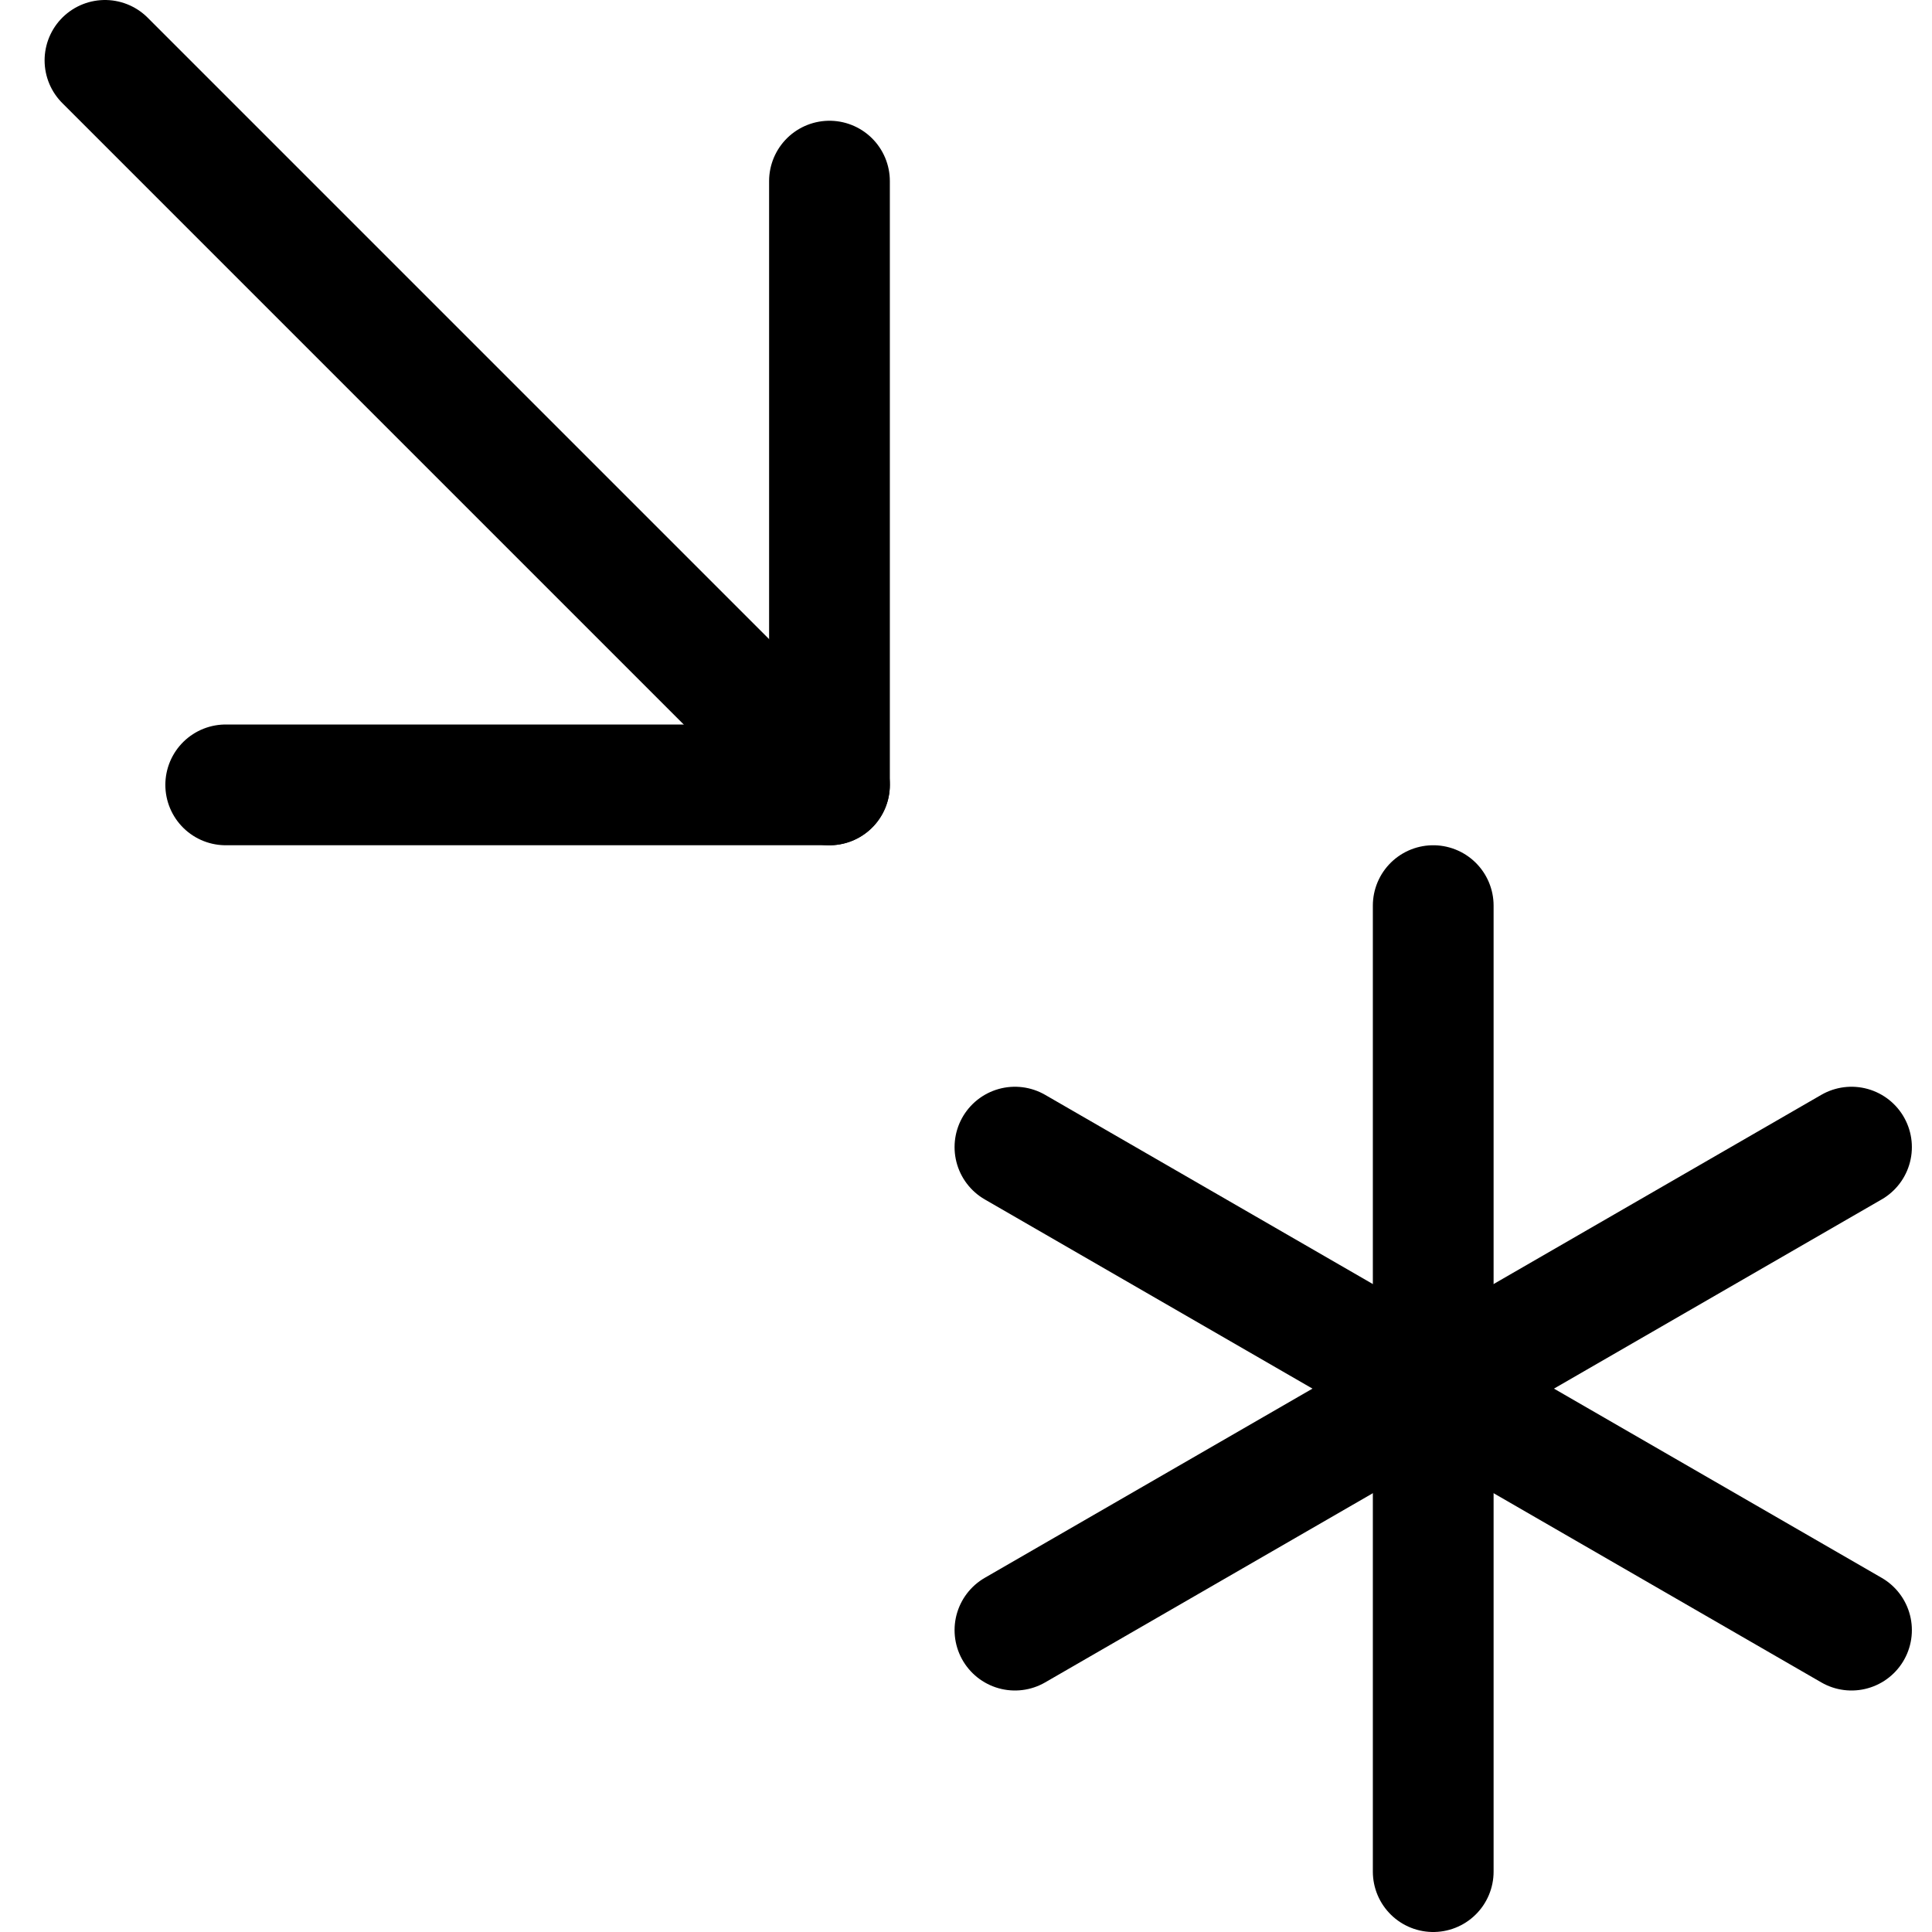 <svg id="Regular" xmlns="http://www.w3.org/2000/svg" viewBox="0 0 24 24"><defs><style>.cls-1{fill:none;stroke:currentColor;stroke-linecap:round;stroke-linejoin:round;stroke-width:1.5px;}</style></defs><title>landmarks-view-point</title><line class="cls-1" x1="1.304" y1="0.75" x2="10.304" y2="9.75"/><polyline class="cls-1" points="10.304 2.25 10.304 9.75 2.804 9.75"/><line class="cls-1" x1="17.804" y1="11.25" x2="17.804" y2="23.25"/><line class="cls-1" x1="12.608" y1="14.25" x2="23" y2="20.25"/><line class="cls-1" x1="12.608" y1="20.25" x2="23" y2="14.25"/></svg>